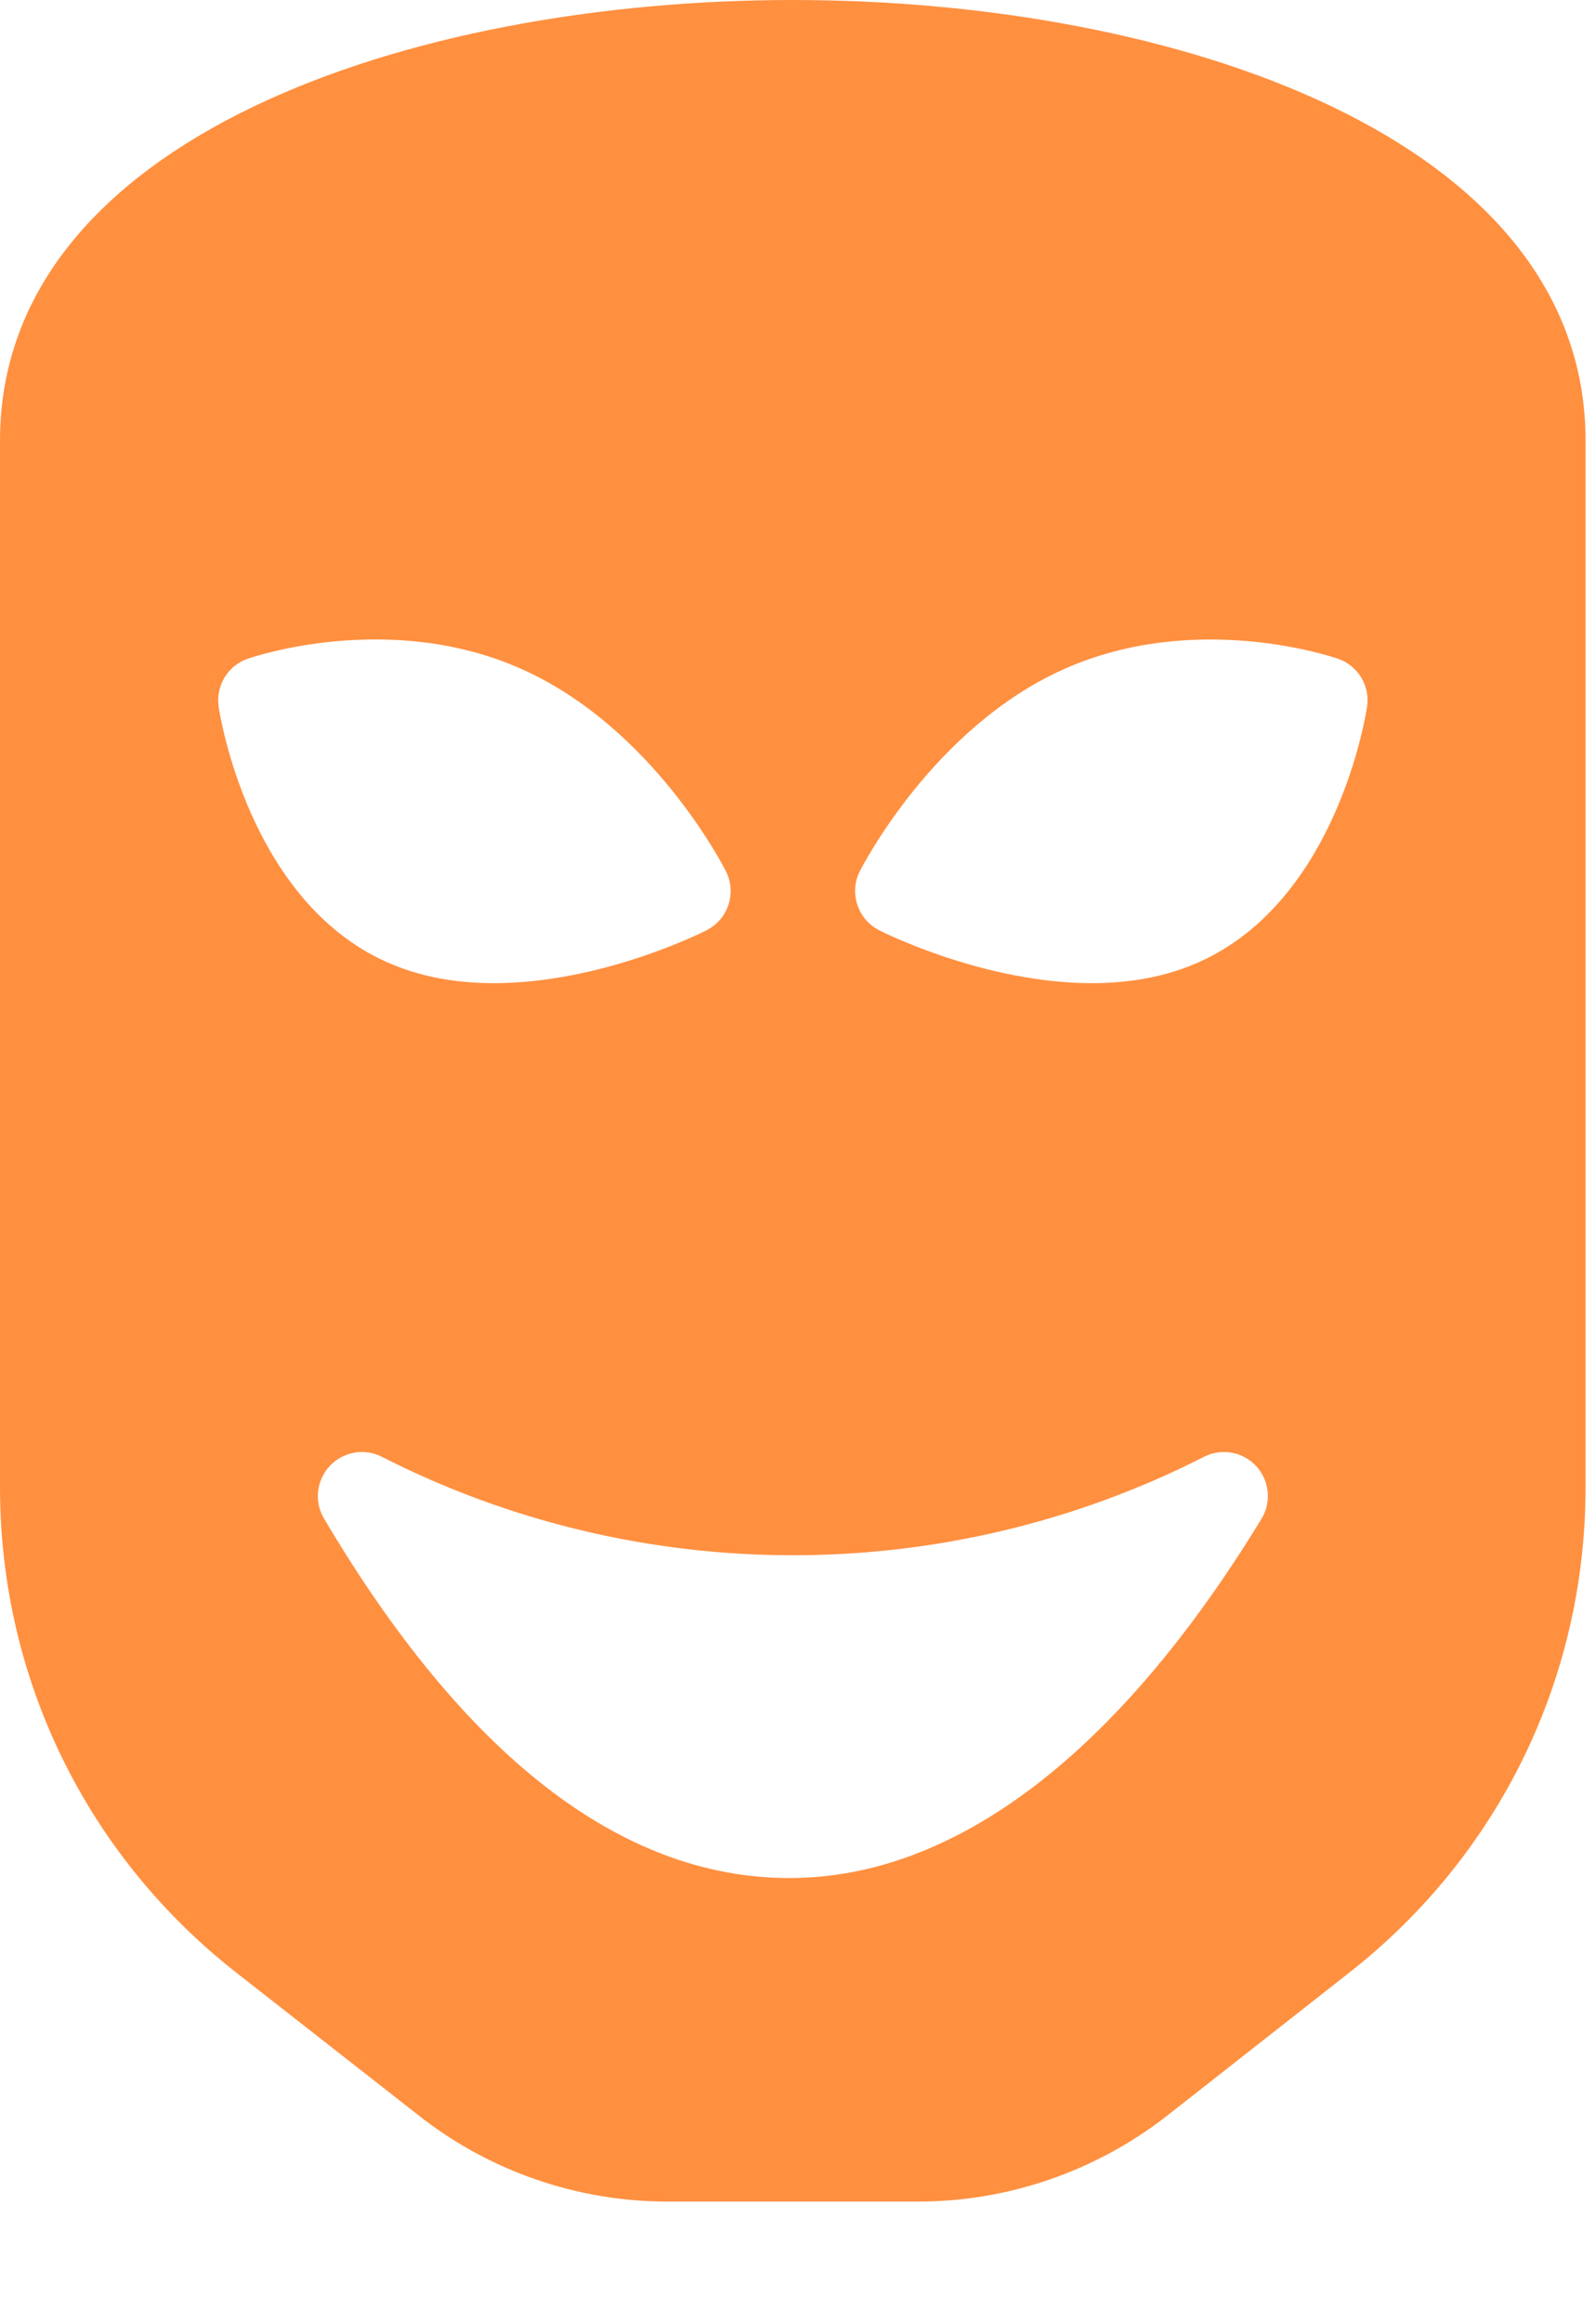 <svg width="11" height="16" viewBox="0 0 11 16" fill="none" xmlns="http://www.w3.org/2000/svg">
<path id="Vector" d="M5.464 0C2.832 0 0 0.949 0 3.035V10.243C0 11.556 0.594 12.775 1.628 13.585L2.887 14.57C3.372 14.952 3.978 15.162 4.597 15.162H6.331C6.95 15.162 7.556 14.952 8.045 14.57L9.3 13.585C10.334 12.775 10.928 11.556 10.928 10.243V3.035C10.928 0.949 8.096 0 5.464 0ZM1.507 4.868C1.486 4.723 1.57 4.584 1.707 4.537C1.747 4.523 2.693 4.202 3.6 4.61C4.496 5.012 4.983 5.96 5.003 6C5.079 6.149 5.019 6.331 4.869 6.407C4.831 6.427 4.139 6.771 3.404 6.771C3.154 6.771 2.899 6.731 2.664 6.625C1.715 6.2 1.515 4.922 1.507 4.868ZM8.694 10.461C7.706 12.079 6.582 12.934 5.442 12.934C5.437 12.934 5.432 12.934 5.427 12.934C4.277 12.927 3.202 12.093 2.233 10.458C2.164 10.342 2.181 10.194 2.273 10.096C2.365 9.998 2.511 9.971 2.632 10.033C4.406 10.937 6.524 10.937 8.298 10.033C8.419 9.971 8.566 9.998 8.658 10.097C8.75 10.197 8.765 10.346 8.694 10.461ZM8.266 6.625C8.03 6.731 7.775 6.771 7.526 6.771C6.791 6.771 6.099 6.427 6.06 6.407C5.911 6.331 5.851 6.149 5.926 6C5.947 5.96 6.434 5.012 7.329 4.61C8.237 4.203 9.182 4.523 9.222 4.537C9.359 4.584 9.444 4.723 9.422 4.867C9.414 4.922 9.214 6.2 8.266 6.625Z" fill="#FF9040"/>
</svg>
